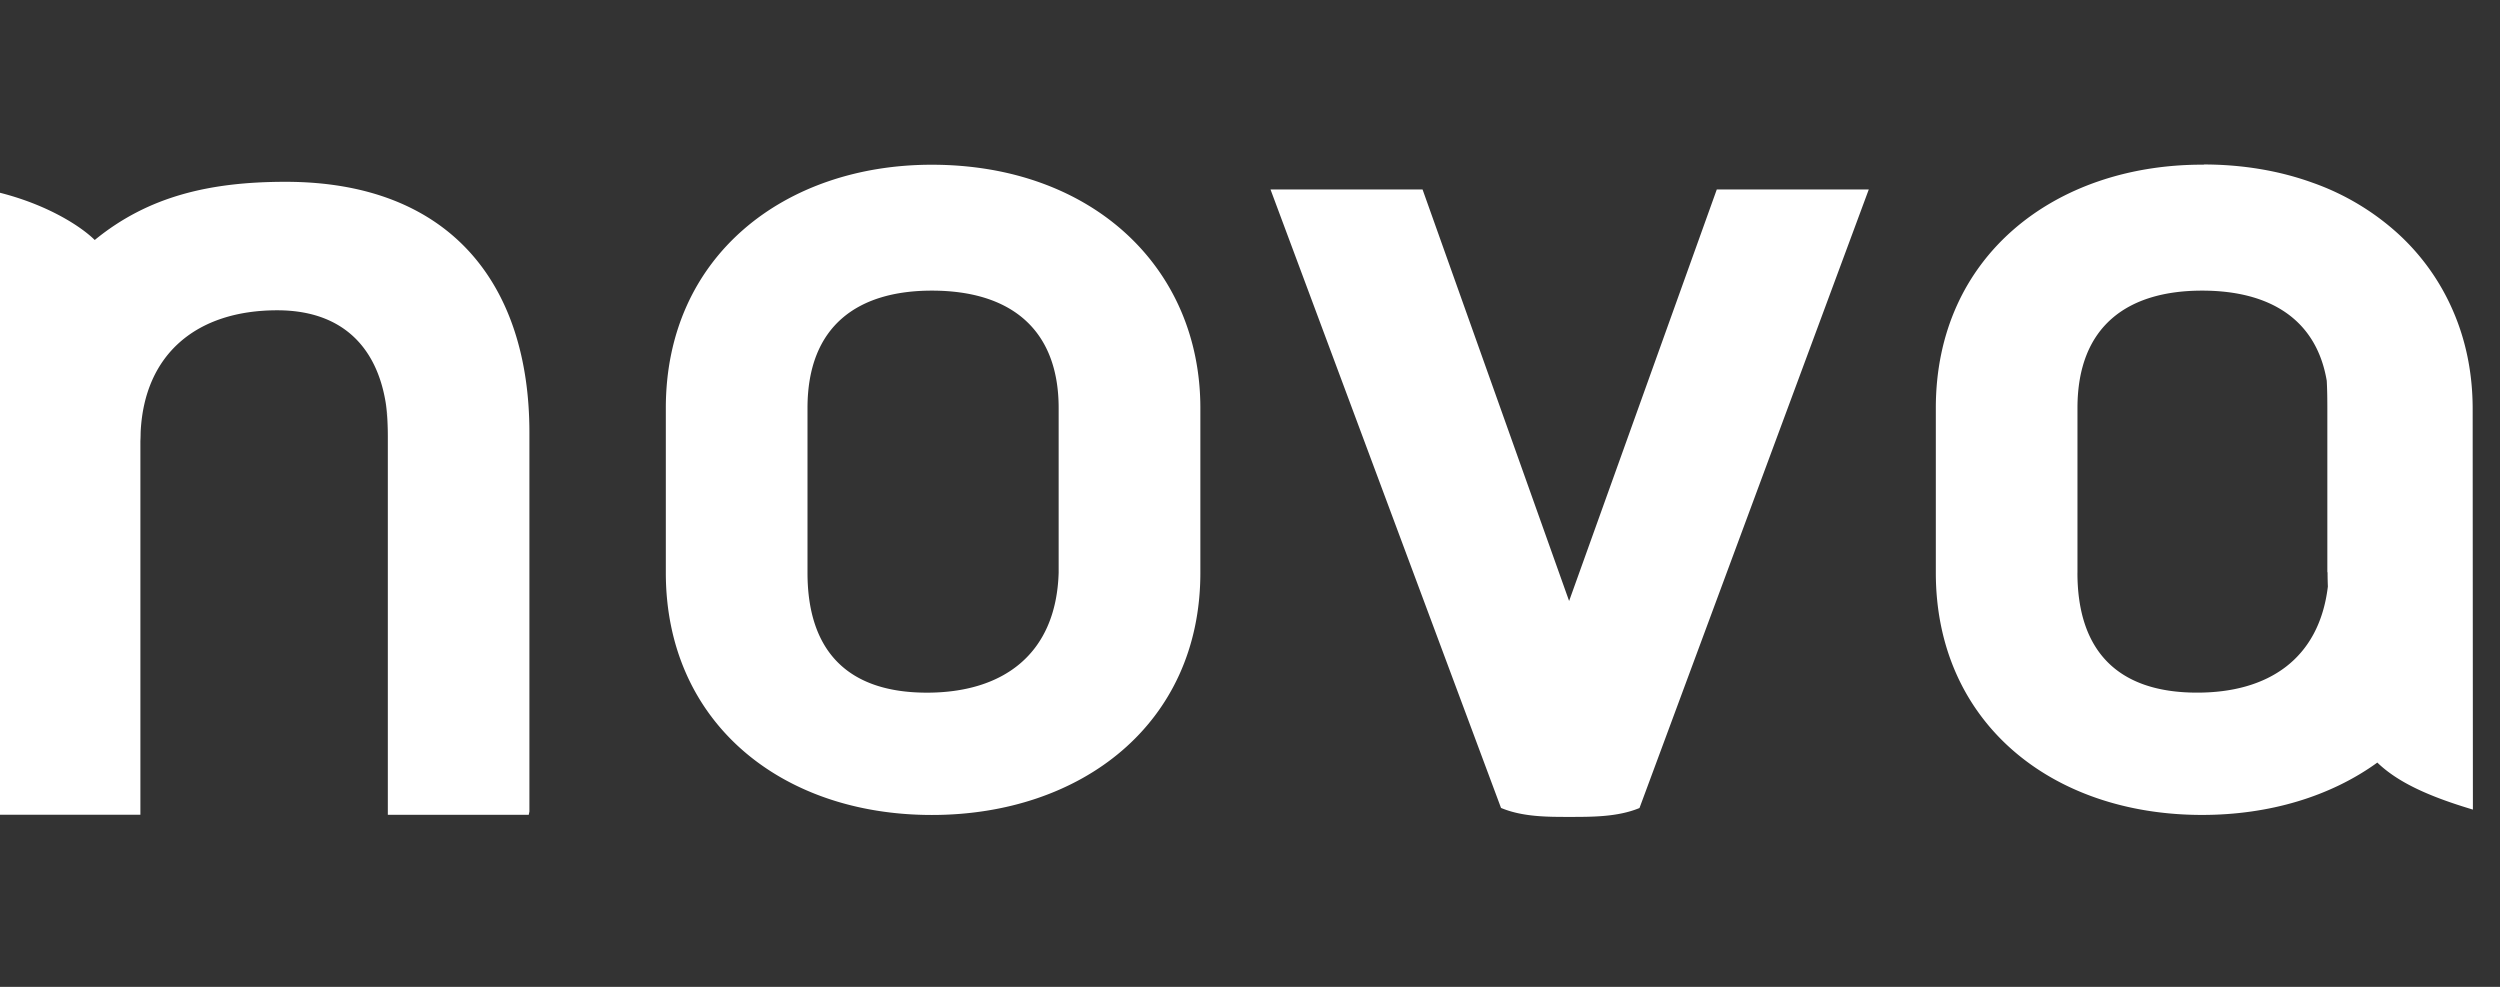 <svg xmlns="http://www.w3.org/2000/svg" width="76" height="30" viewBox="0 0 76 30">
    <rect x="0" y="0" width="76" height="30" fill="#333333" stroke="none"/>
    <g fill="#FFF" fill-rule="evenodd">
        <path d="M11.794 13.006l.002.101-.002-.1m-3.111-7.48H8.68c-2.28 0-4.165.43-5.8 1.769C2.49 6.909 1.5 6.242 0 5.86v18.908h4.268V13.41s.006-.103.008-.28c.115-2.365 1.7-3.697 4.153-3.697 2.262 0 3.298 1.468 3.367 3.554a5.968 5.968 0 0 0-.076-.742c.049.317.07.657.07 1.016v11.509h4.284l.02-.098V13.149c0-4.528-2.425-7.618-7.403-7.622h-.008M24.548 17.411v-5.006c0-2.505 1.533-3.57 3.78-3.57 2.398 0 3.855 1.176 3.855 3.57v5.007c-.077 2.504-1.718 3.645-4.004 3.645-2.434 0-3.631-1.29-3.631-3.646m-4.307-5.005v5.006c0 4.527 3.481 7.363 8.088 7.363 4.533 0 8.162-2.761 8.162-7.363v-5.006c0-4.307-3.33-7.398-8.162-7.398-4.458-.002-8.088 2.76-8.088 7.398M52.191 5.758l-4.49 12.512L43.26 5.8l-.015-.041h-4.622l7.008 18.802.024.01c.644.263 1.387.263 2.042.263.727 0 1.474 0 2.123-.262l.021-.01 6.97-18.803h-4.62zM63.155 17.411v-5.006c0-2.505 1.538-3.57 3.788-3.57 2.102 0 3.48.906 3.79 2.74.015.273.018.555.018.85v4.954l.007.034s-.001.157.009.418c-.267 2.211-1.82 3.225-3.973 3.225-2.435.001-3.64-1.288-3.64-3.645M66.977 5l.032.008-.065-.002c-4.457 0-8.095 2.762-8.095 7.399v5.006c0 4.528 3.488 7.363 8.095 7.363 2.038 0 3.9-.559 5.327-1.592l.036.035c.58.542 1.445.965 2.795 1.372l.074.023-.007-12.183c0-1.06-.199-2.068-.599-2.984a6.855 6.855 0 0 0-1.681-2.352 7.64 7.64 0 0 0-2.591-1.54C69.281 5.186 68.163 5 66.977 5"/>
    </g>
</svg>
